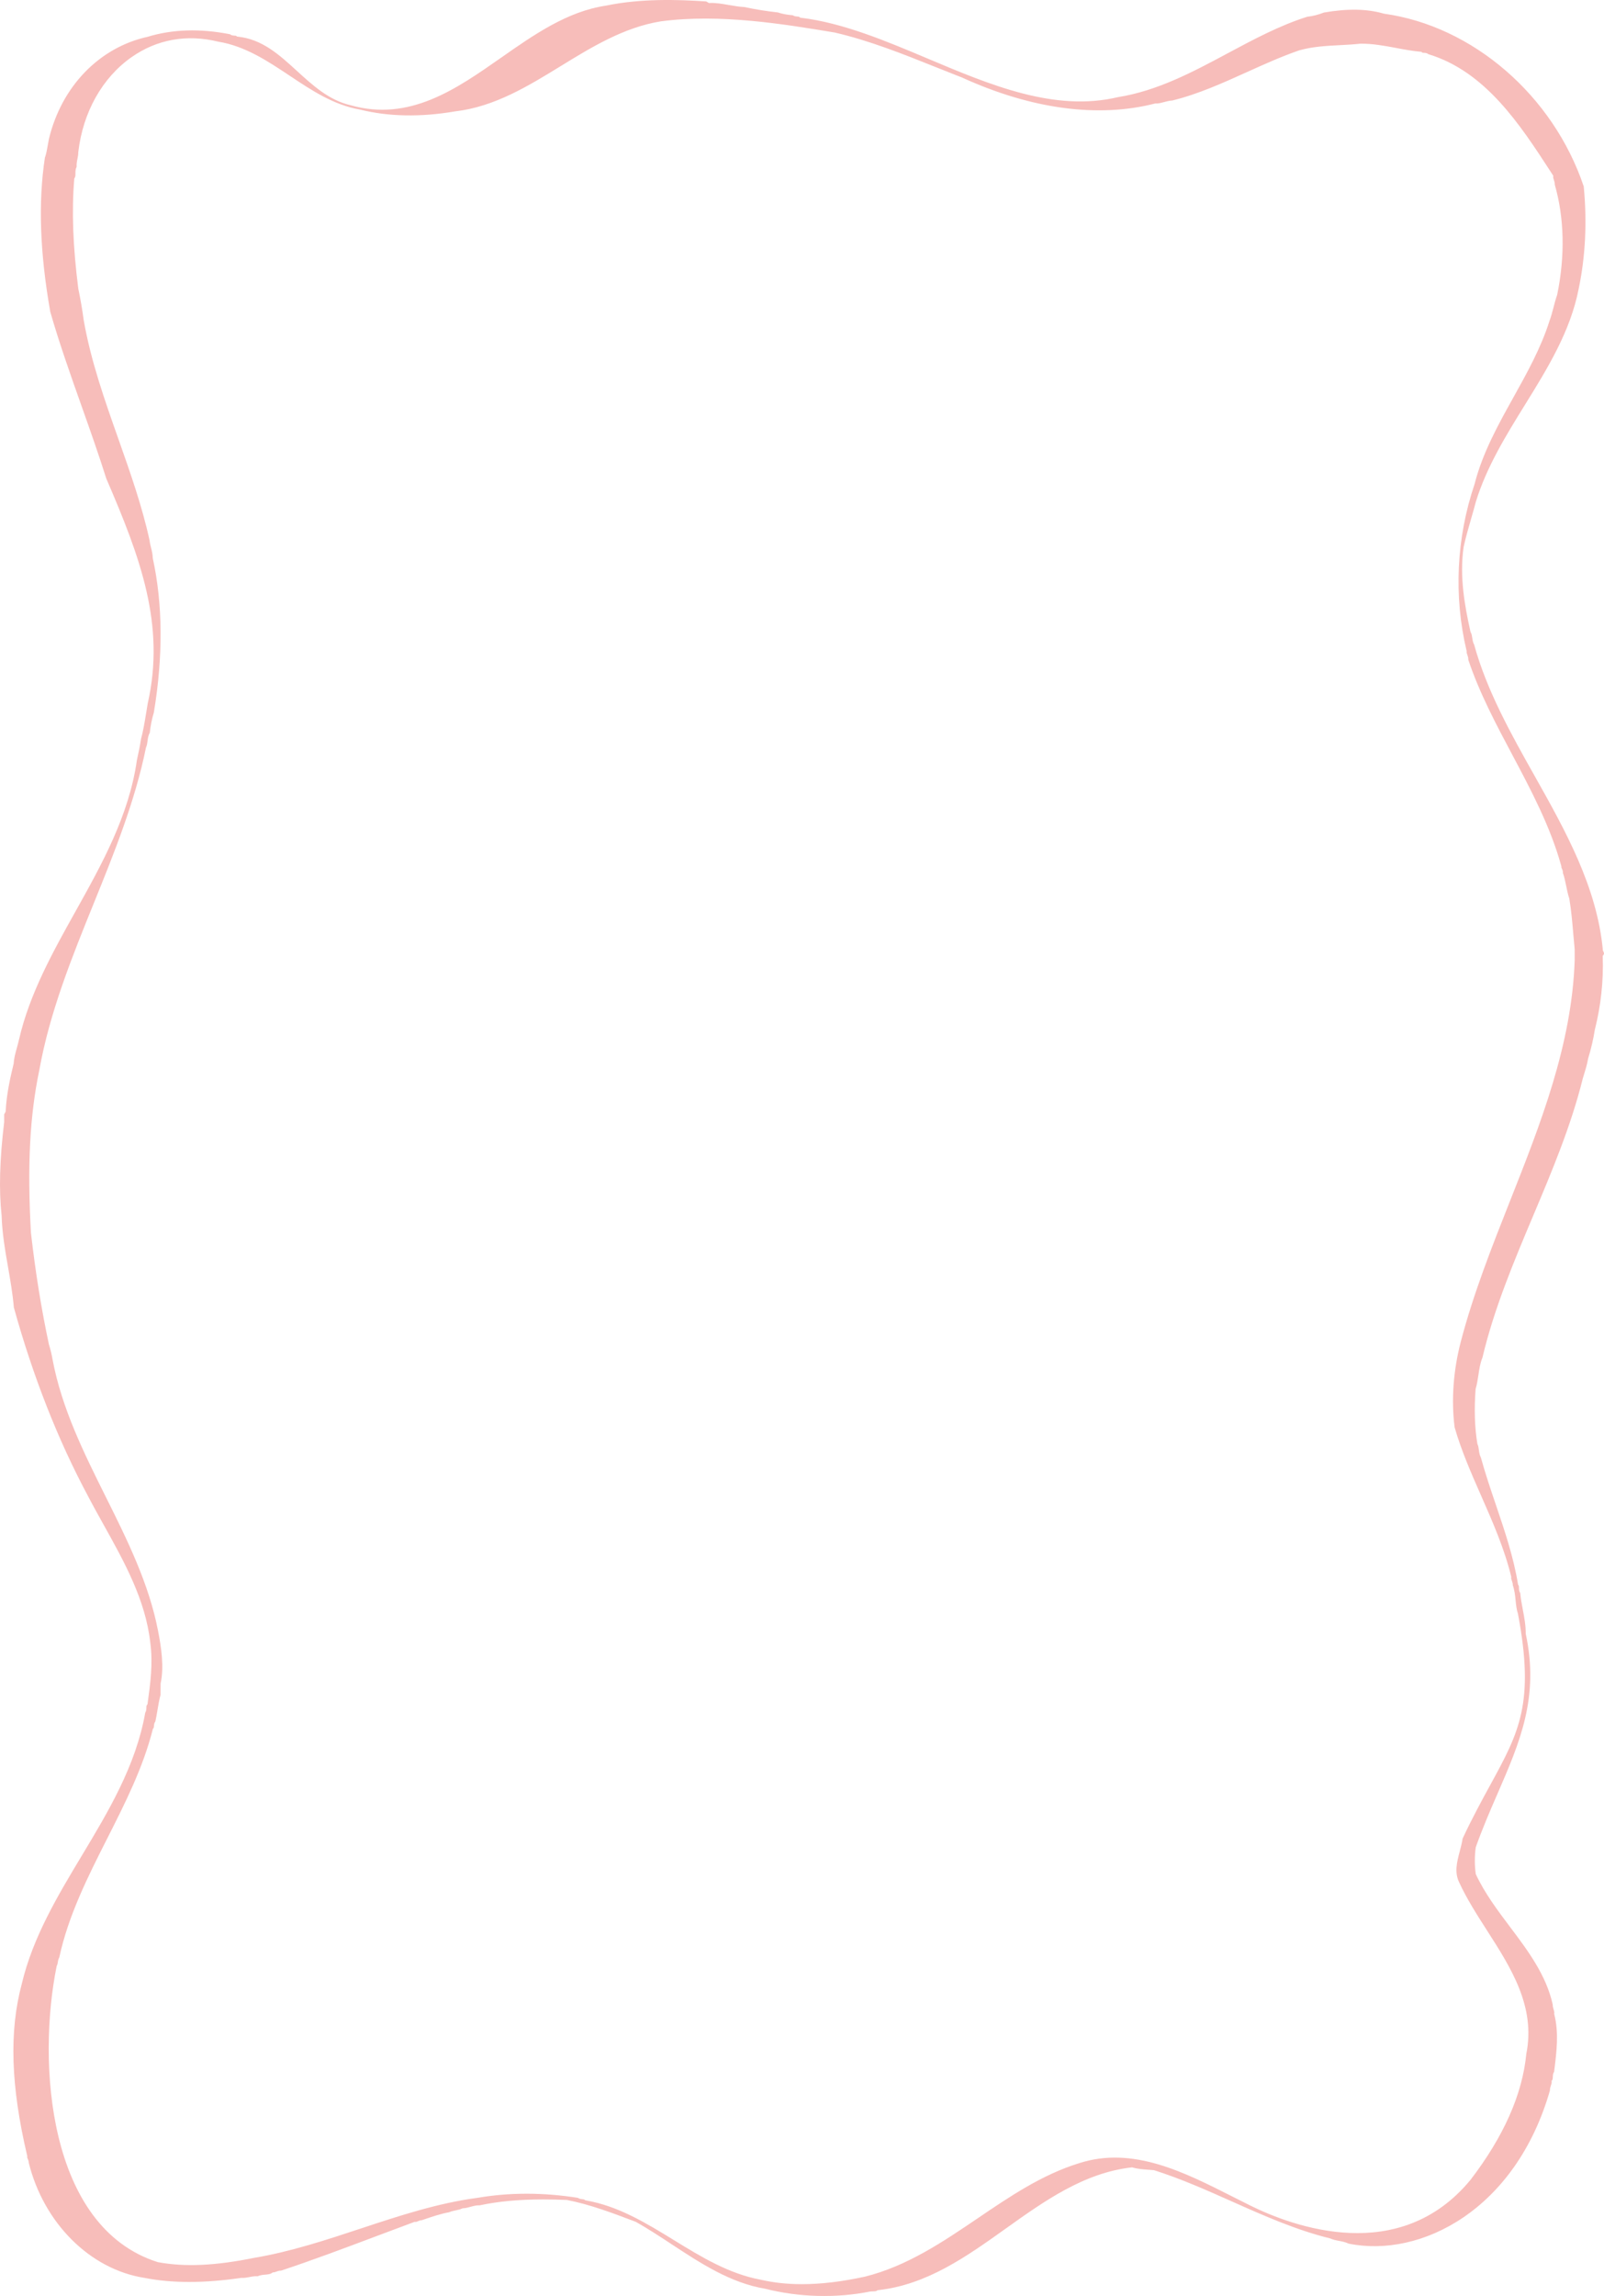 <?xml version="1.0" encoding="UTF-8"?>
<svg id="b" data-name="Layer 2" xmlns="http://www.w3.org/2000/svg" width="710.885" height="1017.126" viewBox="0 0 710.885 1017.126">
  <g id="c" data-name="Layer 1">
    <path d="m710.387,420.95c-2.613-28.08-16.657-53.054-30.24-77.21-10.409-18.51-21.171-37.647-26.811-58.15-.538-.973-.696-2.014-.848-3.023-.14-.92-.271-1.789-.687-2.49l-.118-.301c-2.459-11.121-4.923-24.105-3.013-37.464.916-4.17,2.106-8.29,3.256-12.279.737-2.553,1.475-5.106,2.144-7.669,4.767-15.548,13.447-29.565,21.842-43.123,9.869-15.939,20.075-32.419,23.731-51.21,3.018-14.348,3.778-29.626,2.263-45.425-13.526-40.239-49.133-71.089-88.557-76.544-7.374-2.167-16.025-2.326-26.595-.505-2.437.962-4.997,1.609-7.416,1.871-12.146,3.822-23.891,10.111-35.25,16.193-15.261,8.172-31.042,16.621-48.597,19.411-28.052,6.681-56.624-5.381-84.254-17.038-18.502-7.807-37.634-15.878-56.3-18.127l-.349-.042-.247-.251c-.187-.19-.495-.219-1.024-.256-.566-.04-1.313-.09-1.973-.558-1.745-.14-4.207-.428-6.555-1.245-4.846-.518-9.94-1.337-14.923-2.392-2.206-.1-4.539-.505-6.793-.893-2.947-.513-5.747-1.031-8.593-.904l-.288.008-1.193-.698c-12.576-.838-28.945-1.369-44.468,1.871-17.123,2.529-32.035,12.966-46.456,23.059-19.971,13.975-40.623,28.431-66.722,21.05-9.537-2.207-16.729-8.777-23.684-15.13-7.941-7.257-15.44-14.11-26.3-15.254l-.342-.037-.249-.24c-.138-.132-.41-.153-.843-.174-.574-.029-1.333-.066-1.987-.603-13.247-2.614-25.528-2.228-36.504,1.126-21.426,4.702-38.157,22.004-43.742,45.182-.182.854-.339,1.765-.498,2.682-.334,1.935-.681,3.933-1.32,5.745-2.987,19.707-2.216,42.092,2.401,68.251,3.981,13.84,9.007,28.022,13.867,41.738,3.729,10.524,7.587,21.409,10.969,32.145,15.186,35.136,26.207,64.847,18.361,99.534-.227,1.308-.448,2.669-.669,4.033-.644,3.964-1.309,8.066-2.353,11.932-.392,2.645-.969,5.611-1.792,9.21-3.497,24.546-15.532,46.093-27.17,66.932-10.026,17.95-20.393,36.51-25.05,56.757-.271,1.237-.614,2.471-.957,3.703-.667,2.392-1.296,4.651-1.432,7.033-1.483,6.02-3.196,13.663-3.539,21.076l-.134.462-.533.922v3.404c-2.006,16.655-2.375,30.191-1.136,41.508l.005.079c.231,7.722,1.559,15.342,2.842,22.712,1.012,5.804,2.057,11.808,2.574,17.865,8.385,30.287,19.362,58.29,32.591,83.045,2.326,4.48,4.854,9.015,7.299,13.402,9.061,16.259,18.43,33.069,20.555,51.884,1.283,9.266.087,17.979-1.18,27.208l-.045.325-.228.238c-.231.243-.248.6-.258,1.213-.01.647-.024,1.44-.496,2.17-4.139,23.455-16.308,43.702-28.077,63.285-10.701,17.807-21.766,36.217-26.645,56.884-5.654,21.071-4.89,45.261,2.398,76.158l.054.23-.052.23c-.05.225.059.492.243.906.196.444.436.988.429,1.641,6.62,26.79,27.199,47.304,51.248,51.067,12.258,2.423,26.303,2.431,42.978.003,1.313.085,2.387-.124,3.529-.344,1.184-.23,2.404-.47,3.682-.362,1.122-.515,2.306-.618,3.36-.714,1.215-.106,2.264-.198,3.111-.814l.254-.182.312-.008c.37-.008.761-.153,1.213-.322.616-.23,1.311-.507,2.122-.447,14.142-4.694,28.444-10.077,42.278-15.283,5.584-2.104,11.163-4.202,16.737-6.263l.251-.092.264.045c.301.058.612-.074,1.099-.283.469-.201,1.043-.449,1.714-.457l1.241-.42c3.566-1.21,7.25-2.463,10.929-3.119.976-.444,1.982-.645,2.956-.84.992-.198,1.929-.388,2.754-.814l.442-.114c1.055-.019,2.114-.309,3.234-.616,1.336-.367,2.709-.753,4.21-.692,8.273-1.755,17.398-2.608,28.171-2.608,3.309,0,6.772.079,10.416.238,10.356,2.014,20.521,5.88,30.35,9.617l.24.092c5.443,3.074,10.714,6.538,15.811,9.887,12.849,8.446,26.135,17.178,41.513,19.742,15.026,3.8,31.515,4.231,46.513,1.229,1.519-.169,2.387.077,3.054-.425l.22-.166.273-.029c21.625-2.357,39.406-15.043,56.603-27.313,16.999-12.125,34.576-24.665,55.754-27.06l.203-.021.195.058c2.231.663,4.554.83,7.014,1.004.821.058,1.643.116,2.462.196,11.868,3.75,23.331,8.859,34.416,13.798,14.039,6.258,28.556,12.725,43.602,16.409,1.347.605,2.608.846,3.944,1.097,1.422.27,2.892.55,4.275,1.224,31.984,6.538,74.068-14.974,89.246-67.836-.028-.843.221-1.591.441-2.257.199-.597.371-1.115.336-1.617l-.028-.391.241-.309c.233-.299.258-.708.28-1.356.024-.716.052-1.588.589-2.381l.102-.83c1-8.106,2.035-16.489-.028-24.565l-.051-.203.031-.206c.085-.552-.087-1.121-.286-1.781-.194-.642-.414-1.372-.393-2.175-2.884-13.082-11.035-23.912-18.917-34.388-5.497-7.307-11.181-14.861-15.114-23.251l-.086-.288c-.532-3.697-.53-7.976.007-11.739,3.002-8.46,6.332-16.121,9.554-23.529,10.018-23.04,18.67-42.935,12.597-71.065.029-3.734-.632-7.202-1.271-10.555-.464-2.434-.944-4.945-1.163-7.5-.542-.761-.553-1.623-.563-2.273-.009-.566-.023-.925-.216-1.158l-.175-.214-.045-.272c-1.953-11.998-5.946-23.785-9.808-35.181-2.309-6.816-4.697-13.862-6.636-20.91-.592-1.091-.746-2.252-.896-3.378-.123-.925-.239-1.797-.593-2.542l-.086-.275c-1.184-7.247-1.433-15.151-.761-24.166.636-2.125.926-4.091,1.234-6.171.382-2.585.777-5.259,1.804-7.77,5.119-21.65,13.945-42.584,22.48-62.828,8.253-19.575,16.787-39.817,21.981-60.782l.437-1.43c.738-2.392,1.501-4.863,1.901-7.281,1.352-4.45,2.349-8.734,2.996-12.865,2.694-10.68,3.871-21.542,3.516-32.372l-.012-.373.228-.291c.456-.581.452-1.002-.02-1.789l-.14-.428Zm-41.149,111.067c-8.01,20.249-16.293,41.186-21.814,62.333-3.328,12.746-4.278,25.873-2.745,37.956,2.968,10.36,7.481,20.611,11.845,30.524,5.015,11.391,10.2,23.167,13.22,35.564l.05.209-.037.211c-.075.431.092.899.287,1.44.211.589.448,1.25.425,2.014.782,2.196,1.012,4.469,1.234,6.67.209,2.075.407,4.036,1.033,5.896,7.518,39.727.489,52.587-12.272,75.931-3.667,6.707-7.821,14.308-12.222,23.669-.298,1.916-.799,3.822-1.284,5.669-1.269,4.828-2.468,9.387-.2,13.922,3.329,7.218,7.881,14.316,12.281,21.179,10.633,16.584,21.628,33.733,17.408,54.682-1.7,17.834-10.033,36.648-24.751,55.819-31.475,38.123-78.567,20.714-97.355,11.465-2.585-1.274-5.192-2.595-7.82-3.927-21.945-11.121-44.633-22.609-68.329-14.924-16.318,5.021-30.77,14.821-44.746,24.298-15.455,10.479-31.437,21.314-50.167,25.958-10.188,2.215-19.431,3.319-27.884,3.319-6.532,0-12.593-.661-18.258-1.977-14.147-2.614-26.53-10.214-38.506-17.564-12.115-7.434-24.642-15.122-38.962-17.554l-.285-.05-.216-.193c-.22-.196-.557-.243-1.09-.301-.597-.063-1.322-.143-1.976-.61-15.362-2.426-30.323-2.426-44.473.003-17.578,2.305-34.922,8.037-51.696,13.584-15.351,5.074-31.224,10.323-47.392,13.021-17.137,3.491-30.679,4.088-42.583,1.89-48.945-15.482-53.473-88.635-44.858-131.115l.127-.325c.22-.365.294-.835.379-1.38.105-.671.222-1.424.656-2.135,4.026-18.714,12.788-36.011,21.263-52.743,7.81-15.421,15.887-31.365,20.161-48.287l.07-.275.203-.201c.187-.182.218-.492.258-1.017.046-.597.106-1.39.64-2.069.363-1.628.64-3.29.917-4.953.379-2.268.77-4.612,1.379-6.84l.024-5.011c1.615-7.334.262-16.211-1.097-23.125-4.013-21.074-13.77-40.641-23.206-59.564-9.588-19.226-19.502-39.108-23.571-60.779-.395-2.294-.926-4.495-1.625-6.739-3.355-15.688-5.952-31.825-7.964-49.423-1.674-29.65-.532-51.852,3.697-72.043,4.565-25.63,14.517-50.192,24.142-73.946,9.008-22.234,18.322-45.224,23.125-68.94.46-1.049.584-1.993.715-2.992.161-1.229.327-2.497.993-3.666.323-3.063.942-6.142,1.795-8.919,4.139-24.908,3.988-47.967-.478-68.401-.023-1.646-.372-3.047-.741-4.53-.274-1.102-.557-2.238-.694-3.412-3.312-15.172-8.662-30.31-13.835-44.952-6.006-16.996-12.216-34.571-15.34-52.531-.632-4.712-1.436-9.379-2.394-13.914-2.403-18.915-2.97-34.327-1.799-48.591l.022-.264.149-.222c.357-.529.355-1.16.355-1.964-.002-.869-.003-1.935.542-3.01-.109-1.216.128-2.386.358-3.523.201-.996.391-1.937.355-2.878,2.04-17.736,10.643-33.035,23.611-42.137,11.243-7.891,24.524-10.273,38.41-6.869,11.94,1.932,22.018,8.65,31.765,15.146,9.514,6.34,19.351,12.9,30.916,14.908,12.739,3.19,26.987,3.462,42.415.817,17.345-2.027,32.253-11.176,46.671-20.025,13.787-8.462,28.044-17.213,44.47-19.855,26.214-3.459,54.355,1.208,76.965,4.958,15.443,3.56,30.53,9.607,45.12,15.452,3.832,1.535,7.653,3.066,11.466,4.548,30.645,13.951,60.15,17.913,85.377,11.464l.132-.034.137.003c1.27.082,2.501-.296,3.815-.637,1.159-.304,2.358-.616,3.613-.684,11.308-2.754,22.393-7.762,33.113-12.606,7.538-3.407,15.332-6.927,23.15-9.612,5.89-1.67,12.032-1.987,17.971-2.294,3.027-.156,6.157-.32,9.18-.658,5.407-.032,10.657.933,15.739,1.892,3.566.671,7.253,1.366,10.876,1.678l.373.034.262.27c.13.135.359.159.848.185.572.026,1.332.066,1.987.605,25.316,7.675,40.624,31.217,54.133,51.995l1.213,1.866-.044.367c-.052.433.106.899.29,1.438.21.621.447,1.316.405,2.117,4.234,14.723,4.603,31.587,1.069,48.784-.666,1.9-1.152,3.766-1.623,5.574-.527,2.022-1.072,4.115-1.825,6.113-3.768,11.898-9.95,22.998-15.929,33.73-6.744,12.107-13.717,24.626-17.198,38.331-8.124,24.036-9.352,49.614-3.573,74.041l.04.169-.018.172c-.043.418.117.869.304,1.39.225.632.477,1.34.422,2.164,4.874,14.602,12.3,28.571,19.483,42.087,8.327,15.667,16.937,31.867,21.722,49.267l.053.193-.024.201c-.024.206.104.484.252.809.216.468.5,1.089.429,1.839.702,1.985,1.123,4.051,1.529,6.055.385,1.89.748,3.679,1.328,5.383.887,5.299,1.321,10.407,1.74,15.349.197,2.326.396,4.662.637,7.019l.009,4.905c-1.247,37.377-15.178,72.59-28.651,106.643Z" fill="#f7bdba" stroke-width="0"/>
  </g>
</svg>